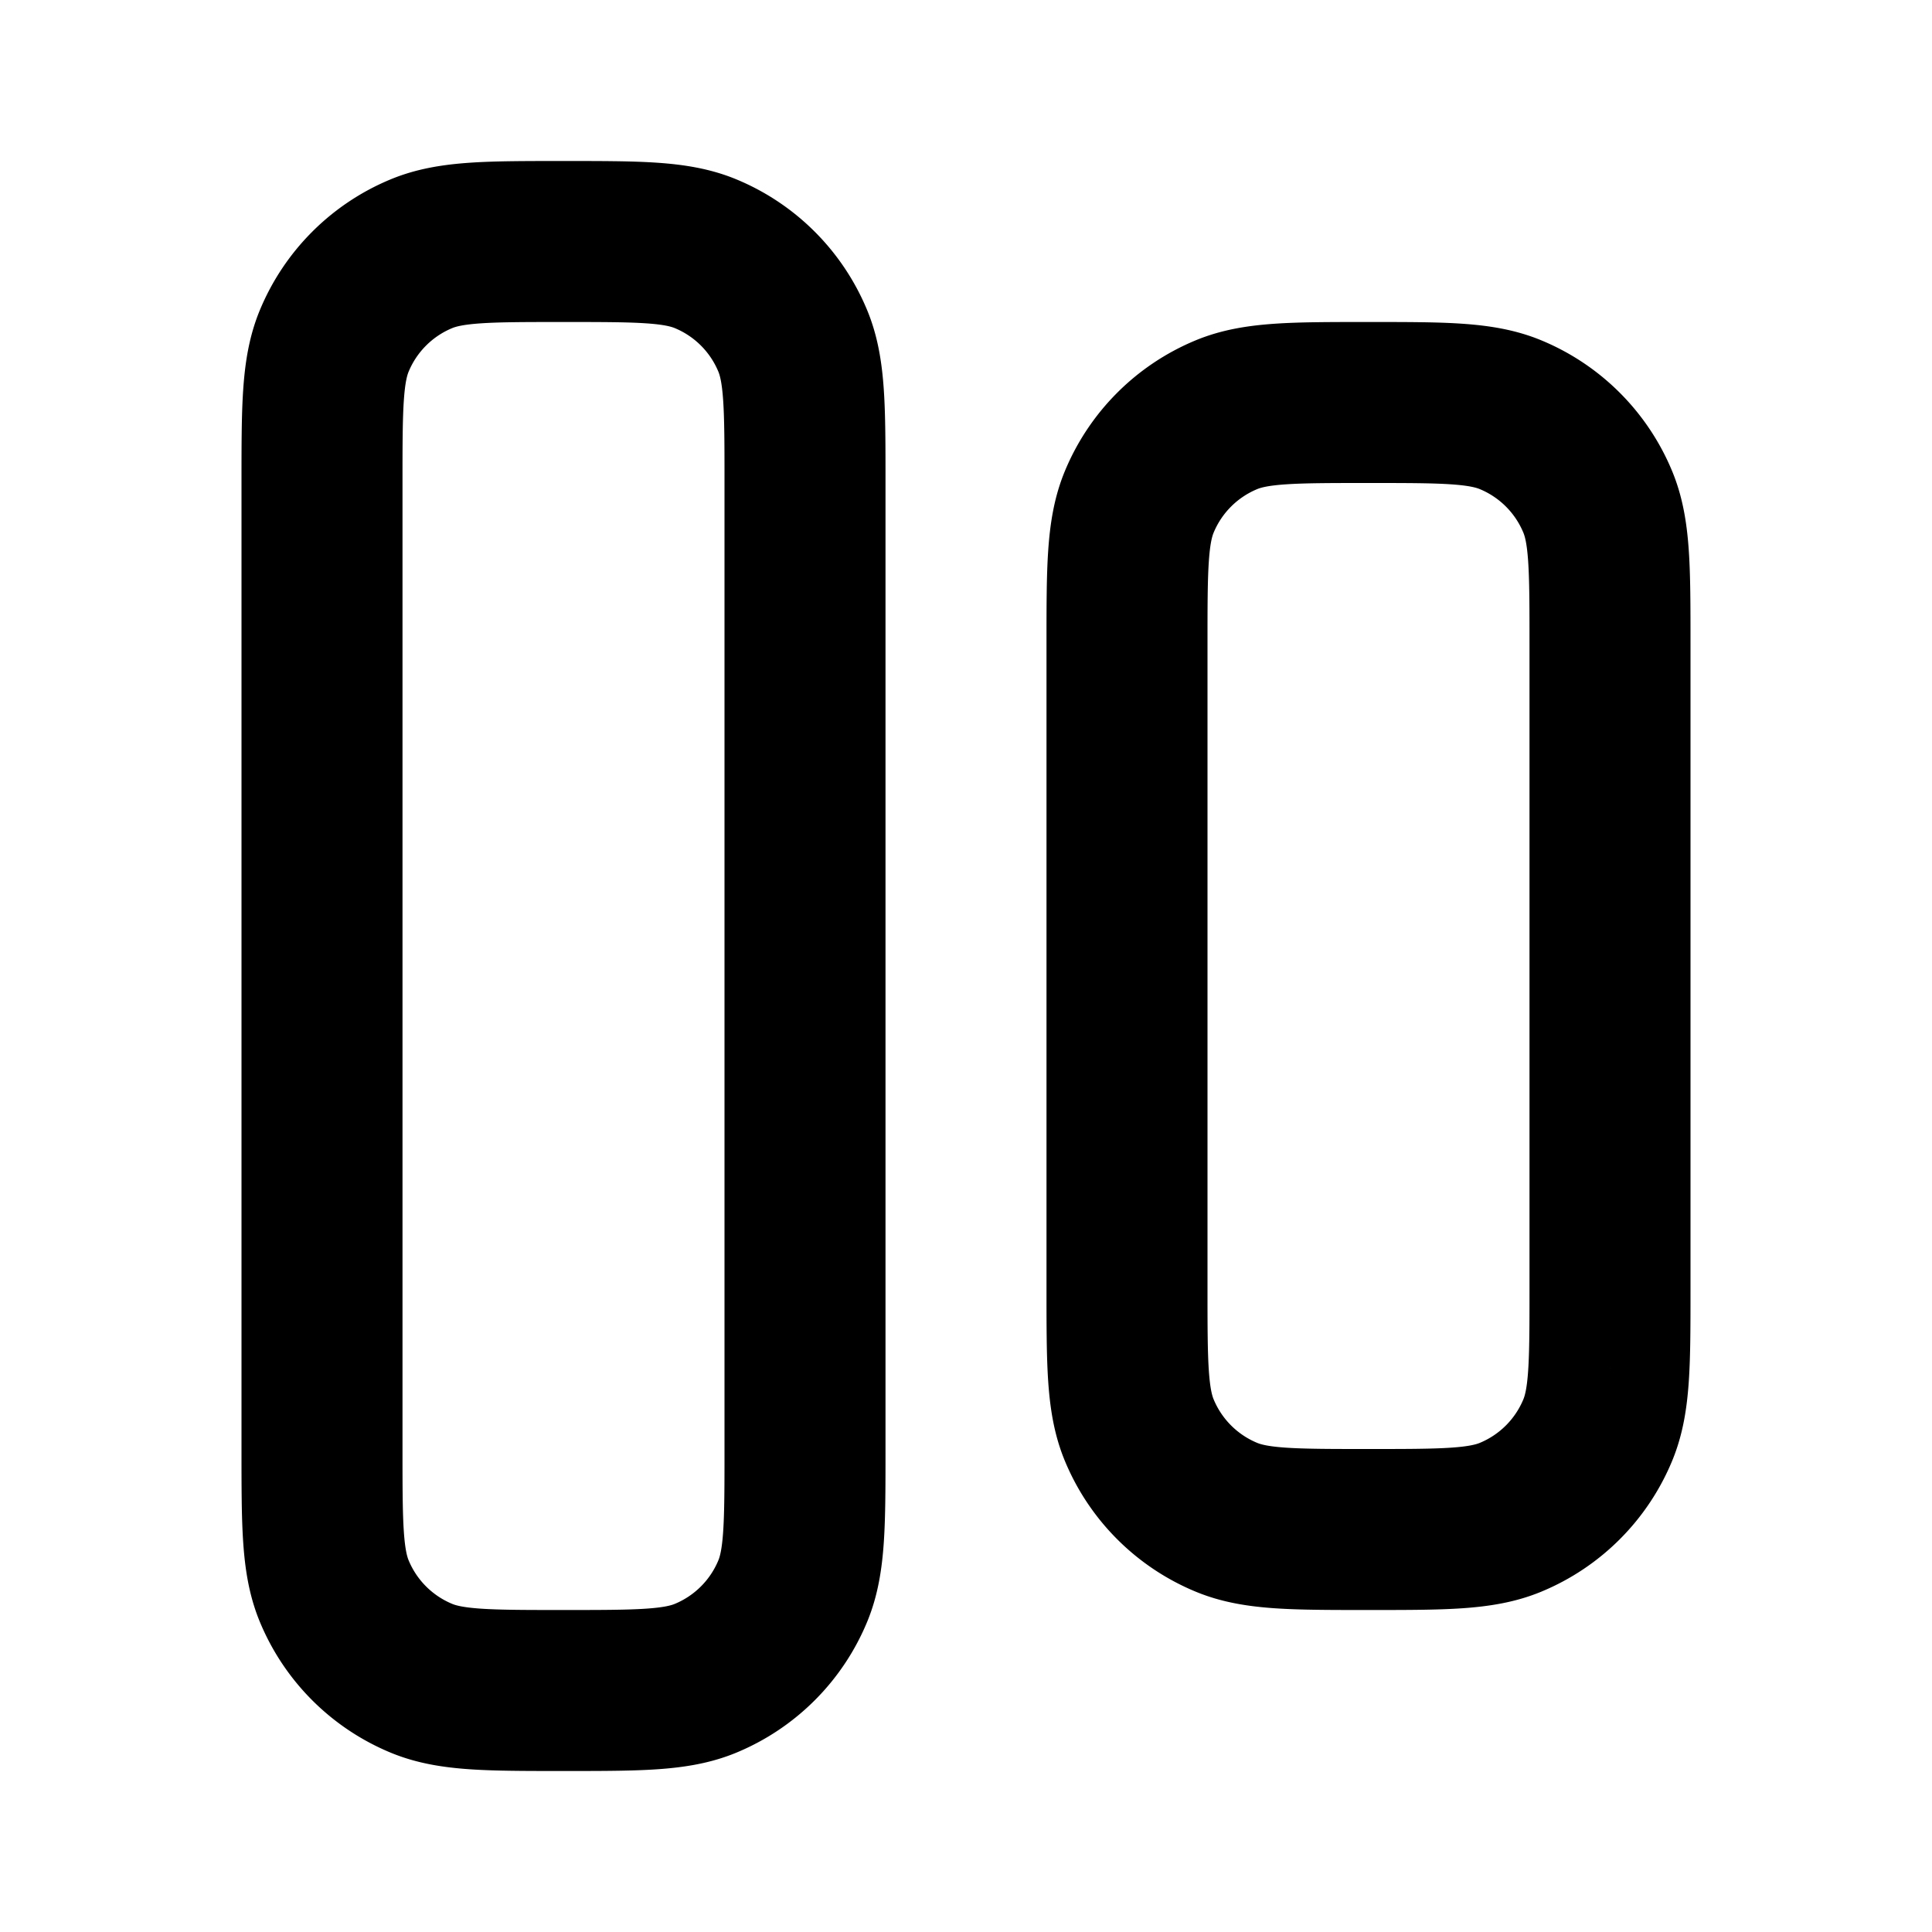 <svg fill="none" xmlns="http://www.w3.org/2000/svg" viewBox="0 0 24 24"><path d="M10 18V6c0-.932 0-1.398-.152-1.765a2 2 0 0 0-1.083-1.083C8.398 3 7.932 3 7 3c-.932 0-1.398 0-1.765.152a2 2 0 0 0-1.083 1.083C4 4.602 4 5.068 4 6v12c0 .932 0 1.398.152 1.765a2 2 0 0 0 1.083 1.083C5.602 21 6.068 21 7 21c.932 0 1.398 0 1.765-.152a2 2 0 0 0 1.083-1.083C10 19.398 10 18.932 10 18Zm10-2V8c0-.932 0-1.398-.152-1.765a2 2 0 0 0-1.083-1.083C18.398 5 17.932 5 17 5c-.932 0-1.398 0-1.765.152a2 2 0 0 0-1.083 1.083C14 6.602 14 7.068 14 8v8c0 .932 0 1.398.152 1.765a2 2 0 0 0 1.083 1.083C15.602 19 16.068 19 17 19c.932 0 1.398 0 1.765-.152a2 2 0 0 0 1.083-1.083C20 17.398 20 16.932 20 16Z" stroke="currentColor" stroke-width="2" stroke-linecap="round" stroke-linejoin="round"/></svg>